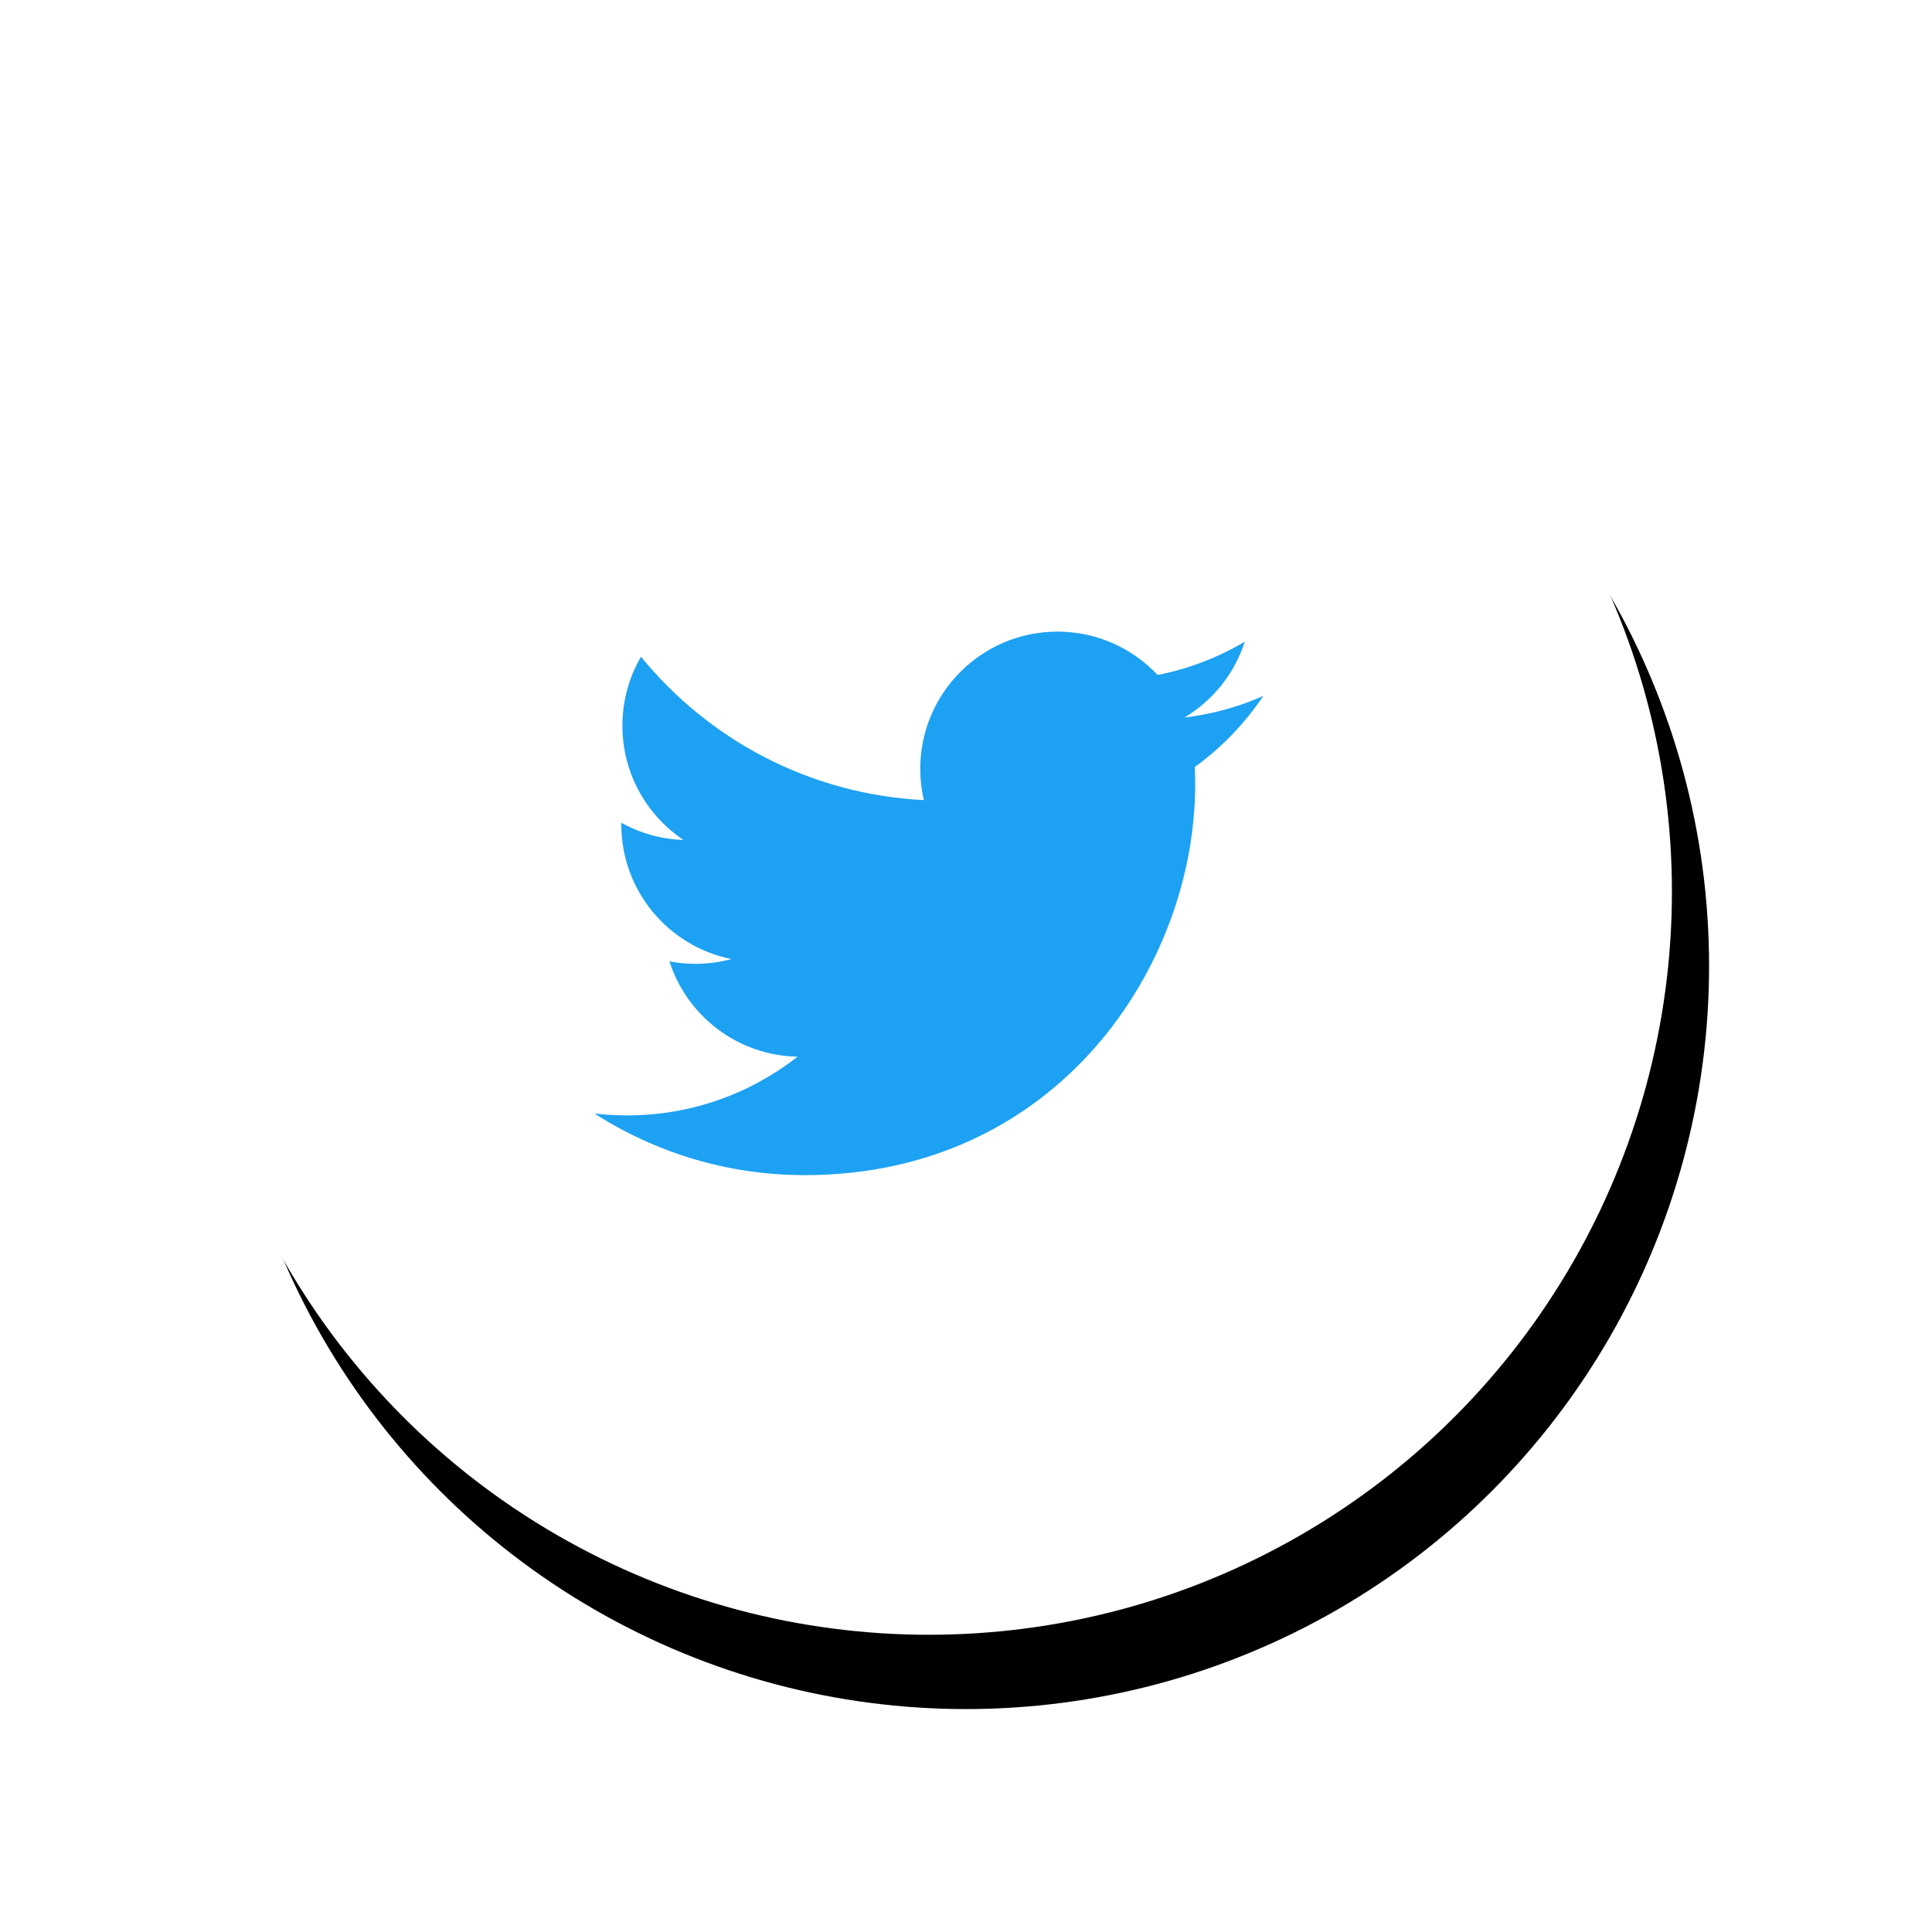 <svg xmlns="http://www.w3.org/2000/svg" xmlns:xlink="http://www.w3.org/1999/xlink" width="52" height="52" viewBox="0 0 52 52"><defs><filter id="pse547k46a" width="150%" height="150%" x="-22.5%" y="-20%" filterUnits="objectBoundingBox"><feOffset dx="1" dy="2" in="SourceAlpha" result="shadowOffsetOuter1"/><feGaussianBlur in="shadowOffsetOuter1" result="shadowBlurOuter1" stdDeviation="3"/><feColorMatrix in="shadowBlurOuter1" result="shadowMatrixOuter1" values="0 0 0 0 0.376 0 0 0 0 0.38 0 0 0 0 0.439 0 0 0 0.1 0"/><feOffset in="SourceAlpha" result="shadowOffsetOuter2"/><feColorMatrix in="shadowOffsetOuter2" result="shadowMatrixOuter2" values="0 0 0 0 0.157 0 0 0 0 0.161 0 0 0 0 0.239 0 0 0 0.04 0"/><feMerge><feMergeNode in="shadowMatrixOuter1"/><feMergeNode in="shadowMatrixOuter2"/></feMerge></filter><circle id="tjx3irndwb" cx="20" cy="20" r="20"/></defs><g fill="none" fill-rule="evenodd"><g fill-rule="nonzero" transform="translate(5 4)"><use fill="#000" filter="url(#pse547k46a)" xlink:href="#tjx3irndwb"/><use fill="#FFF" xlink:href="#tjx3irndwb"/></g><path fill="#1DA1F2" d="M27.158 16.644c.007.158.01.318.01.477 0 4.88-3.714 10.508-10.507 10.508-2.086 0-4.027-.611-5.661-1.659.289.034.583.051.88.051 1.731 0 3.324-.59 4.588-1.58-1.617-.03-2.98-1.098-3.45-2.566.225.043.456.067.694.067.337 0 .663-.045.974-.13-1.69-.338-2.963-1.832-2.963-3.62v-.047c.498.276 1.067.443 1.673.462-.992-.662-1.644-1.793-1.644-3.075 0-.676.183-1.31.5-1.856 1.822 2.235 4.544 3.704 7.613 3.859-.063-.27-.096-.553-.096-.842 0-2.039 1.654-3.693 3.693-3.693 1.063 0 2.022.449 2.696 1.167.842-.166 1.632-.473 2.345-.896-.276.862-.861 1.585-1.624 2.042.747-.09 1.46-.287 2.121-.581-.494.74-1.121 1.39-1.842 1.912z" transform="translate(5 4)"/></g></svg>